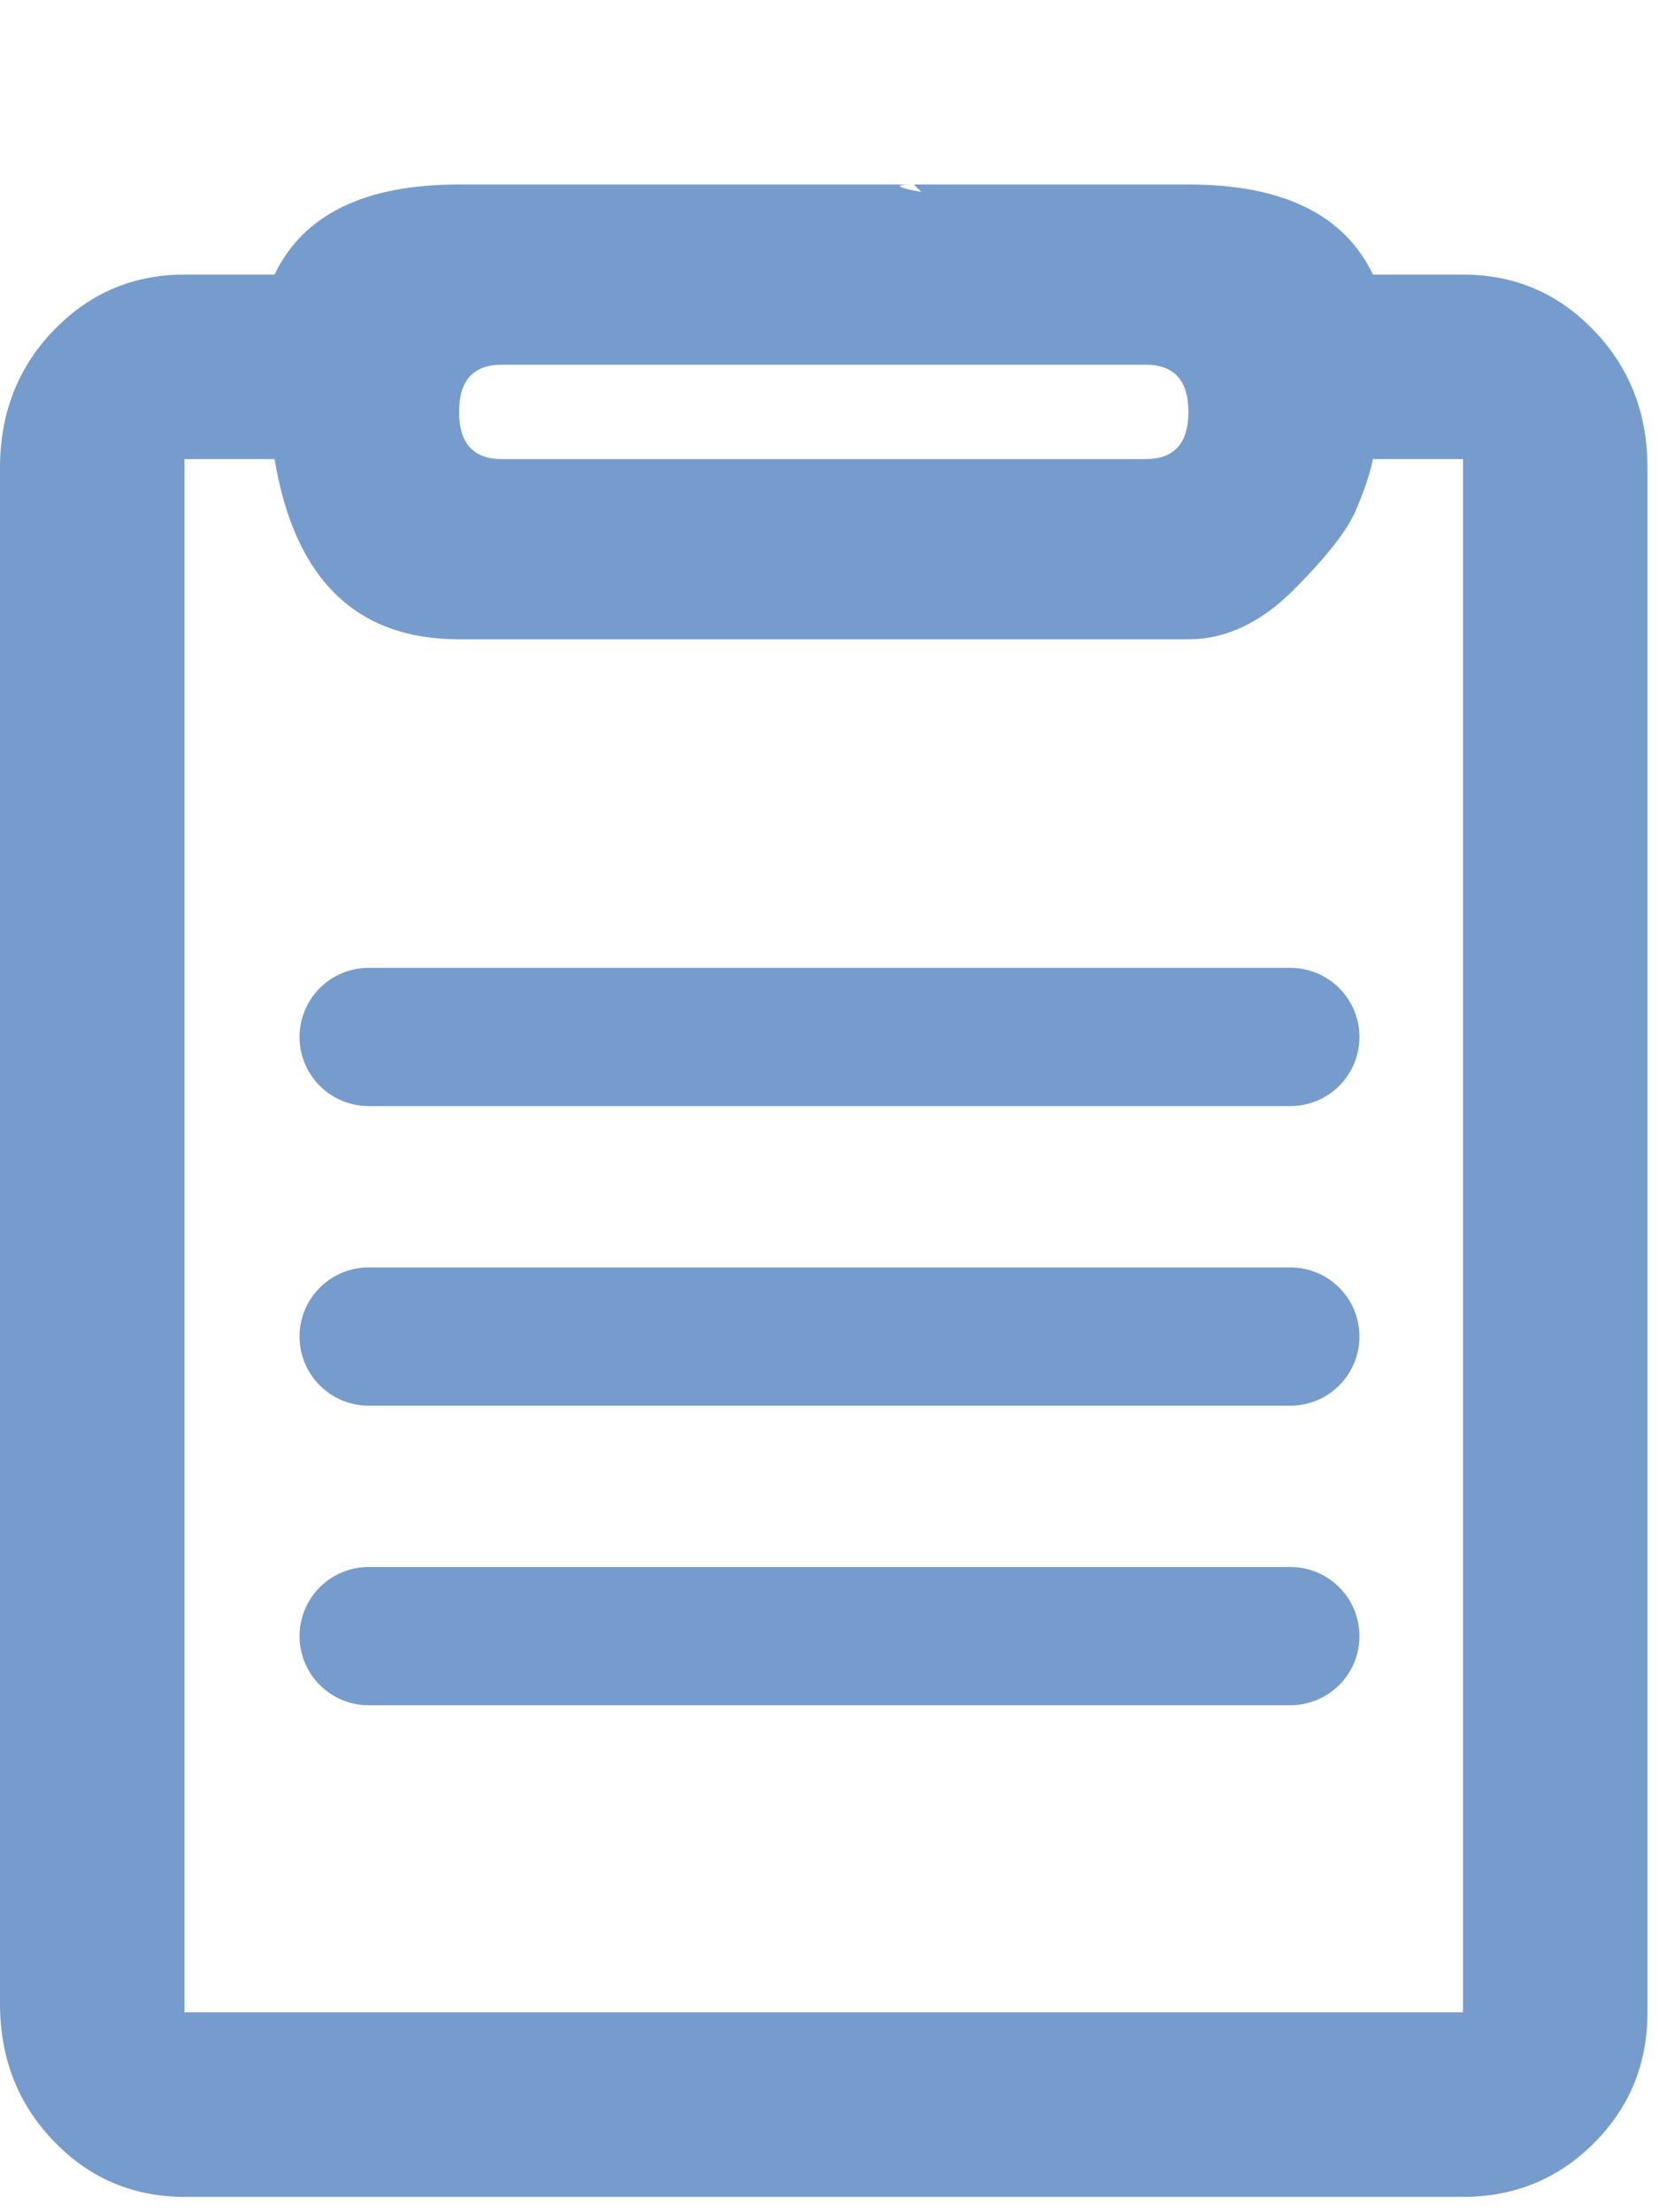 <svg width="36" height="48" viewBox="0 0 36 48" fill="none" xmlns="http://www.w3.org/2000/svg">
<g clip-path="url(#clip0_237_84)">
<path d="M4.003 5.958H5.958C6.579 4.655 7.913 4.003 9.962 4.003H15.92H19.83C18.527 4.003 22 4.5 19.83 4.003C21.134 4.003 21.785 4.655 21.785 5.958L19.83 4.003H25.788C27.837 4.003 29.171 4.655 29.792 5.958H31.747C32.864 5.958 33.81 6.362 34.586 7.169C35.362 7.975 35.75 8.968 35.75 10.148V43.663C35.75 44.781 35.362 45.727 34.586 46.503C33.81 47.279 32.864 47.667 31.747 47.667H4.003C2.886 47.667 1.94 47.263 1.164 46.456C0.388 45.649 0 44.656 0 43.477V10.148C0 8.968 0.388 7.975 1.164 7.169C1.94 6.362 2.886 5.958 4.003 5.958ZM24.857 7.913H10.893C10.272 7.913 9.962 8.255 9.962 8.937C9.962 9.62 10.272 9.962 10.893 9.962H24.857C25.478 9.962 25.788 9.62 25.788 8.937C25.788 8.255 25.478 7.913 24.857 7.913ZM4.003 43.663H31.747V9.962H29.792C29.73 10.272 29.605 10.644 29.419 11.079C29.233 11.513 28.783 12.087 28.069 12.801C27.356 13.515 26.595 13.872 25.788 13.872H9.962C7.727 13.872 6.393 12.568 5.958 9.962H4.003V43.663Z" fill="#769CCD"/>
<path d="M8 22.5H28" stroke="#769CCD" stroke-width="3" stroke-linecap="round"/>
<path d="M8 29H28" stroke="#769CCD" stroke-width="3" stroke-linecap="round"/>
<path d="M8 35.5H28" stroke="#769CCD" stroke-width="3" stroke-linecap="round"/>
</g>
<defs>
<clipPath id="clip0_237_84">
<rect width="35.75" height="47.667" fill="white" transform="matrix(-1 0 0 1 35.75 0)"/>
</clipPath>
</defs>
</svg>
